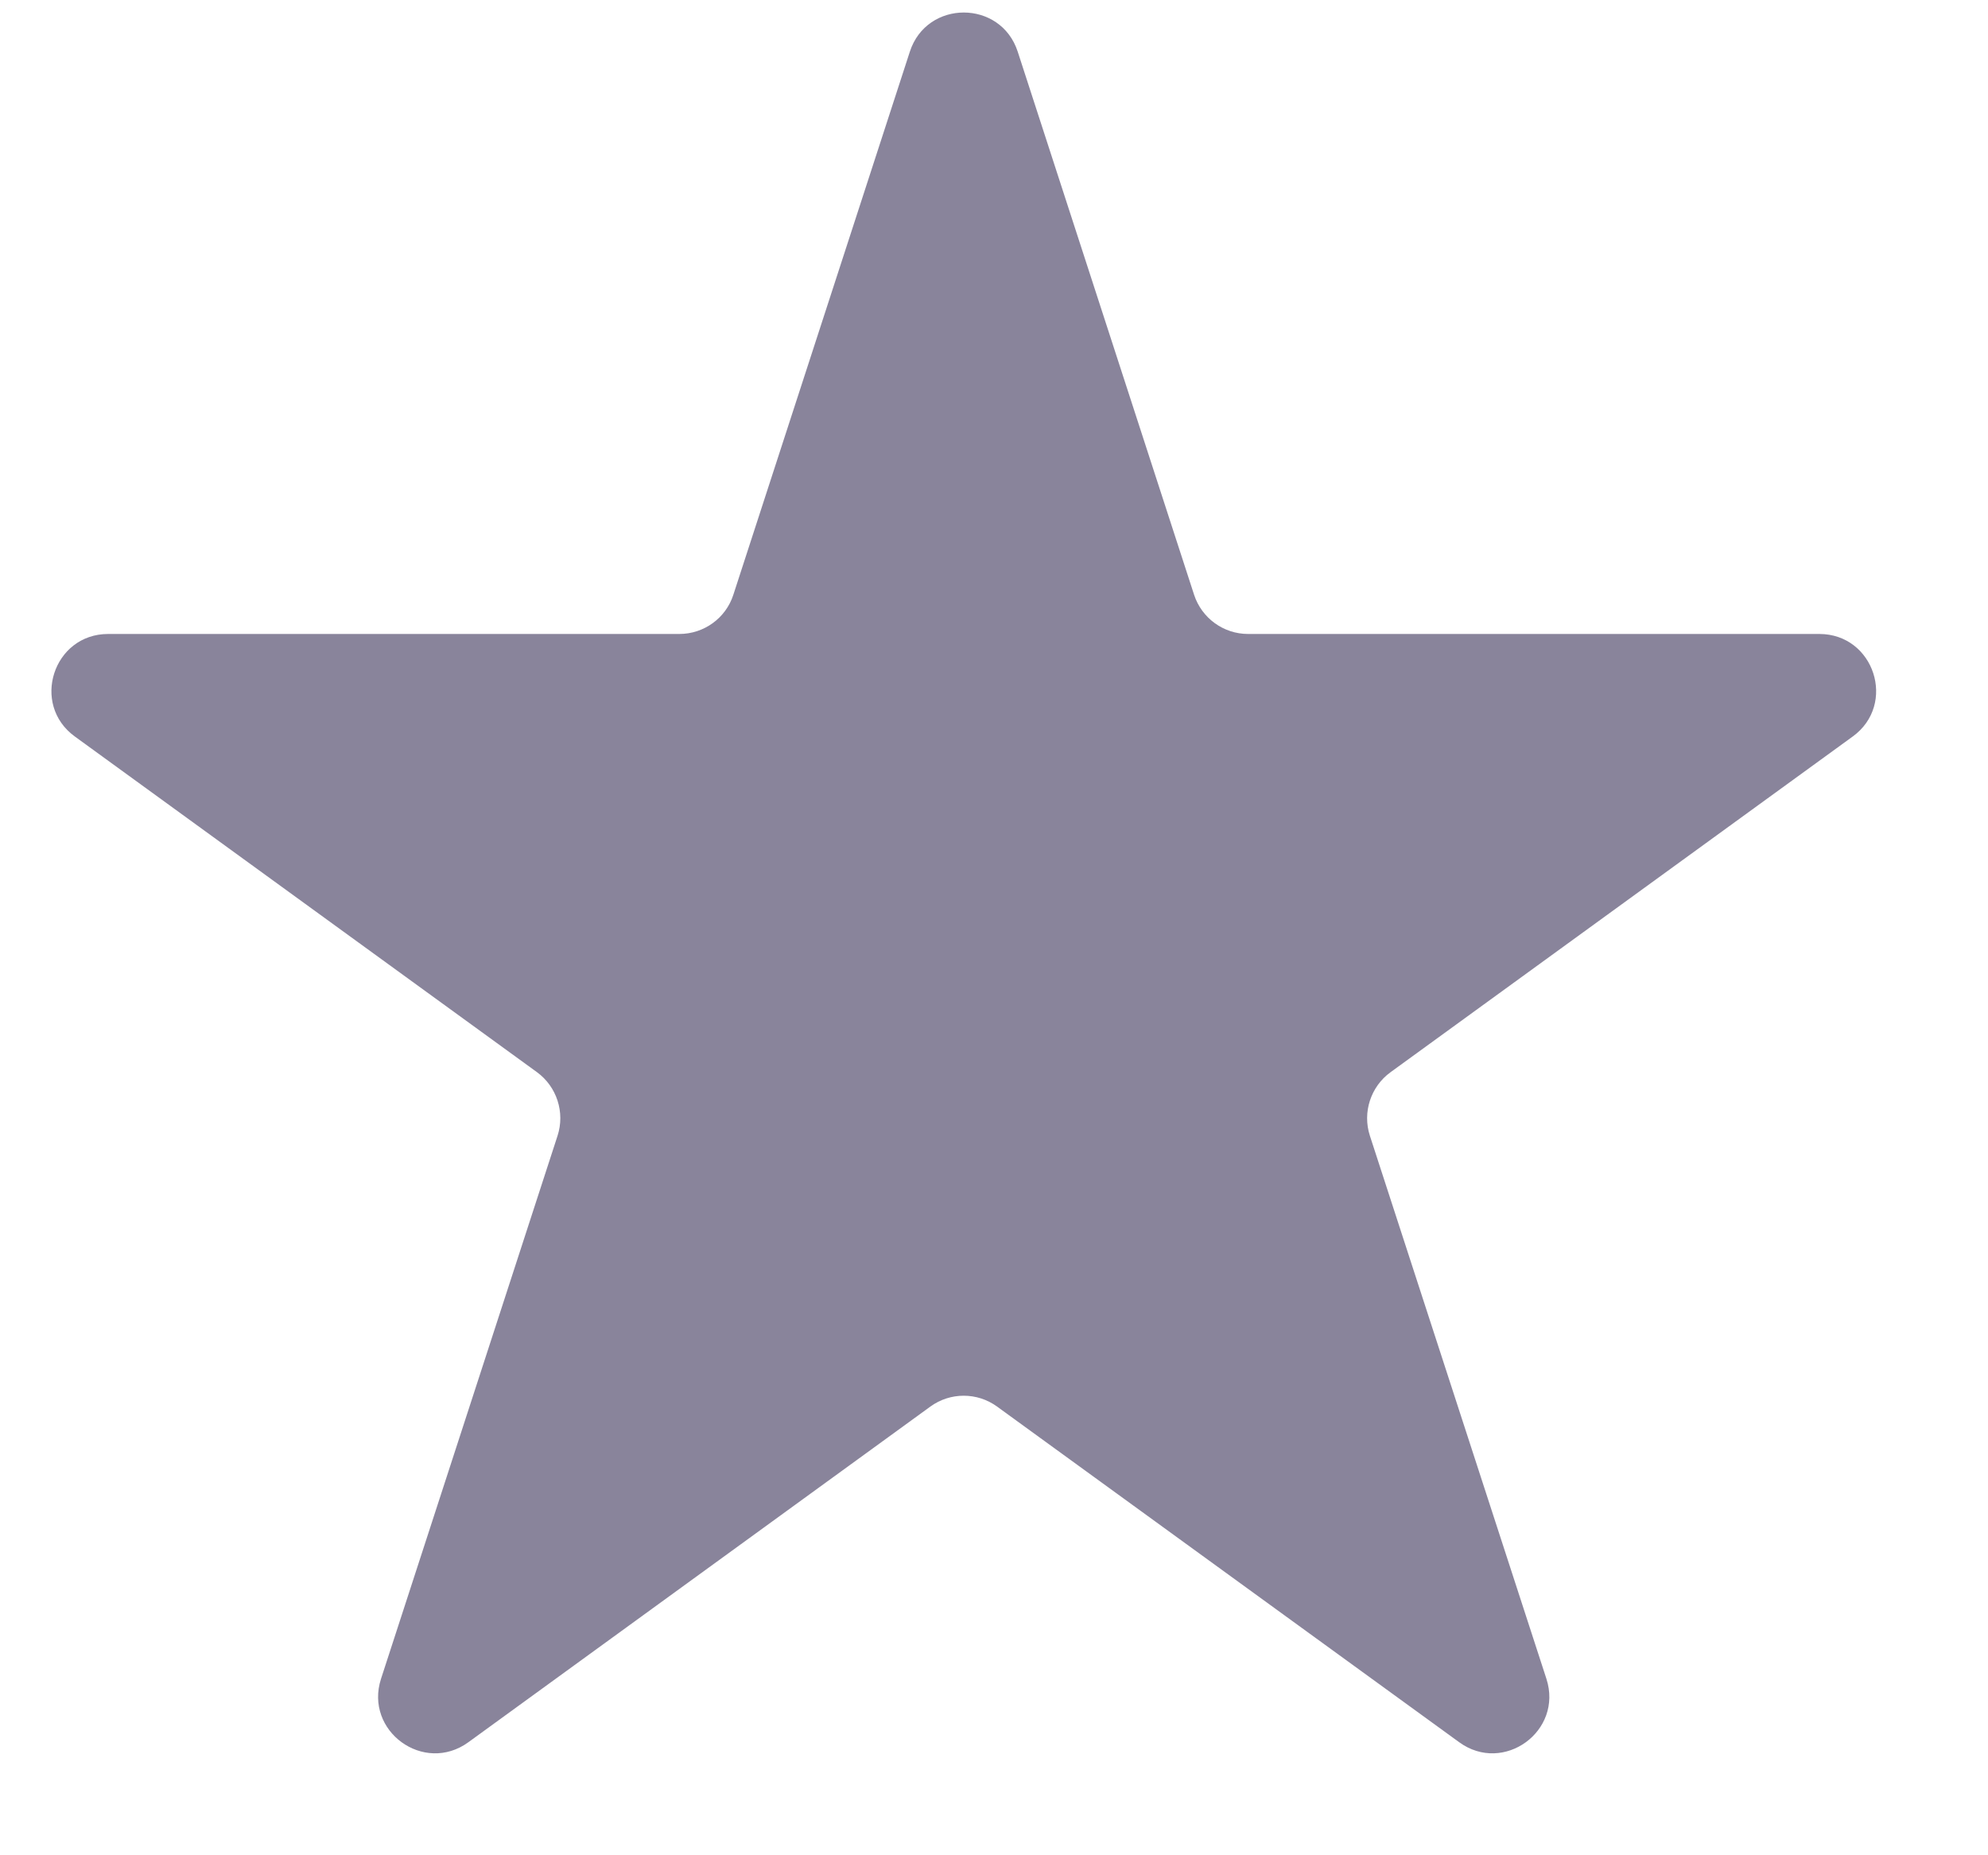 <svg width="15" height="14" viewBox="0 0 15 14" fill="none" xmlns="http://www.w3.org/2000/svg">
<path opacity="0.5" d="M6.865 0.39C6.993 -0.004 7.551 -0.004 7.679 0.39L9.01 4.489C9.068 4.665 9.232 4.784 9.417 4.784L13.727 4.784C14.142 4.784 14.314 5.315 13.979 5.558L10.492 8.091C10.342 8.2 10.279 8.394 10.336 8.57L11.668 12.668C11.796 13.063 11.345 13.391 11.01 13.147L7.523 10.614C7.373 10.505 7.17 10.505 7.02 10.614L3.534 13.147C3.198 13.391 2.747 13.063 2.875 12.668L4.207 8.57C4.264 8.394 4.201 8.2 4.052 8.091L0.565 5.558C0.23 5.315 0.402 4.784 0.816 4.784L5.126 4.784C5.311 4.784 5.476 4.665 5.533 4.489L6.865 0.39Z" fill="#140A38"/>
</svg>
